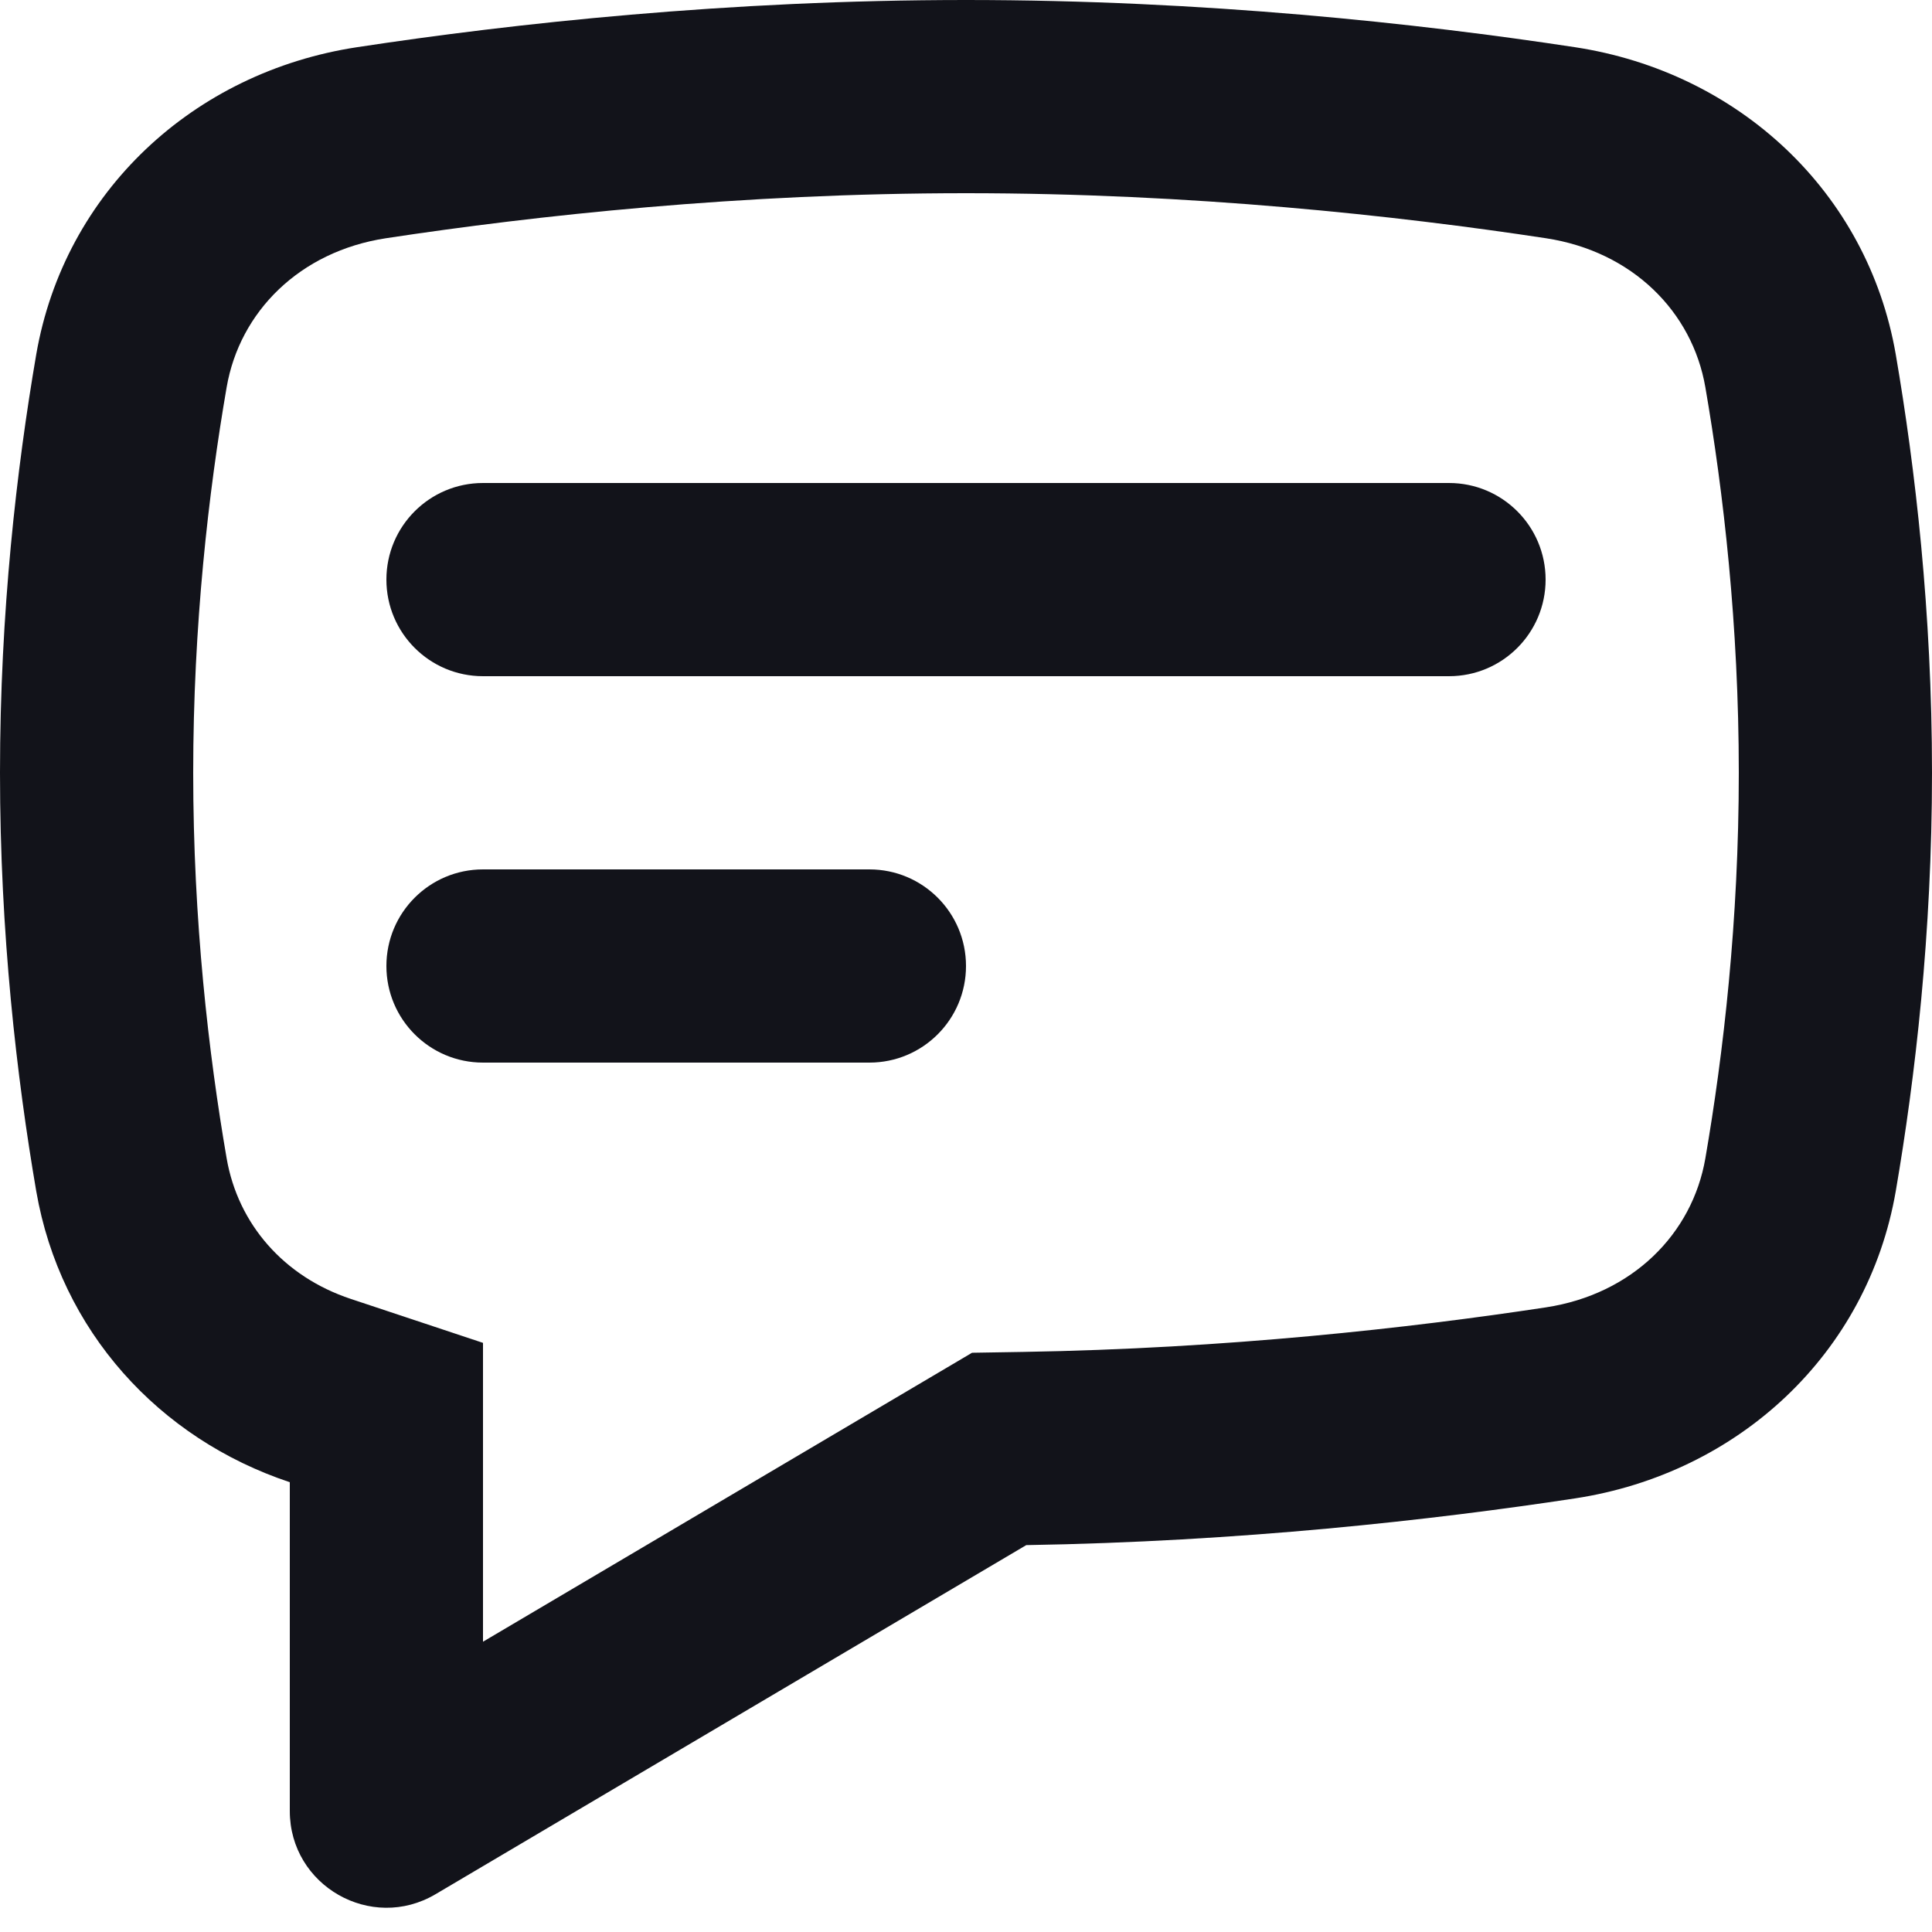 <svg width="16" height="16" viewBox="0 0 16 16" fill="none" xmlns="http://www.w3.org/2000/svg">
<path fill-rule="evenodd" clip-rule="evenodd" d="M4 11.121V13.596L8.05 11.203L8.473 11.196C10.156 11.168 11.671 10.999 12.803 10.827C13.518 10.718 14.015 10.219 14.123 9.593C14.273 8.724 14.4 7.623 14.4 6.4C14.4 5.177 14.273 4.076 14.123 3.207C14.015 2.581 13.518 2.082 12.803 1.973C11.565 1.785 9.871 1.6 8 1.6C6.129 1.6 4.435 1.785 3.196 1.973C2.482 2.082 1.985 2.581 1.877 3.207C1.727 4.076 1.6 5.177 1.6 6.4C1.6 7.623 1.727 8.724 1.877 9.593C1.971 10.137 2.351 10.573 2.905 10.757L4 11.121ZM0.3 2.936C0.533 1.588 1.604 0.597 2.956 0.391C4.251 0.194 6.028 0 8 0C9.972 0 11.749 0.194 13.044 0.391C14.396 0.597 15.467 1.588 15.7 2.936C15.861 3.875 16 5.068 16 6.4C16 7.732 15.861 8.925 15.7 9.864C15.467 11.212 14.396 12.203 13.044 12.409C11.859 12.589 10.271 12.767 8.499 12.796L3.607 15.687C3.074 16.002 2.4 15.617 2.4 14.998V12.275C1.317 11.915 0.5 11.021 0.3 9.864C0.139 8.925 0 7.732 0 6.4C0 5.068 0.139 3.875 0.3 2.936Z" fill="#12131A"/>
<path fill-rule="evenodd" clip-rule="evenodd" d="M4 4C3.558 4 3.2 4.358 3.2 4.8C3.2 5.242 3.558 5.6 4 5.6H12C12.442 5.6 12.8 5.242 12.8 4.8C12.8 4.358 12.442 4 12 4H4ZM4 7.2C3.558 7.2 3.2 7.558 3.2 8C3.2 8.442 3.558 8.8 4 8.8H7.2C7.642 8.8 8 8.442 8 8C8 7.558 7.642 7.2 7.2 7.2H4Z" fill="#12131A"/>
</svg>
